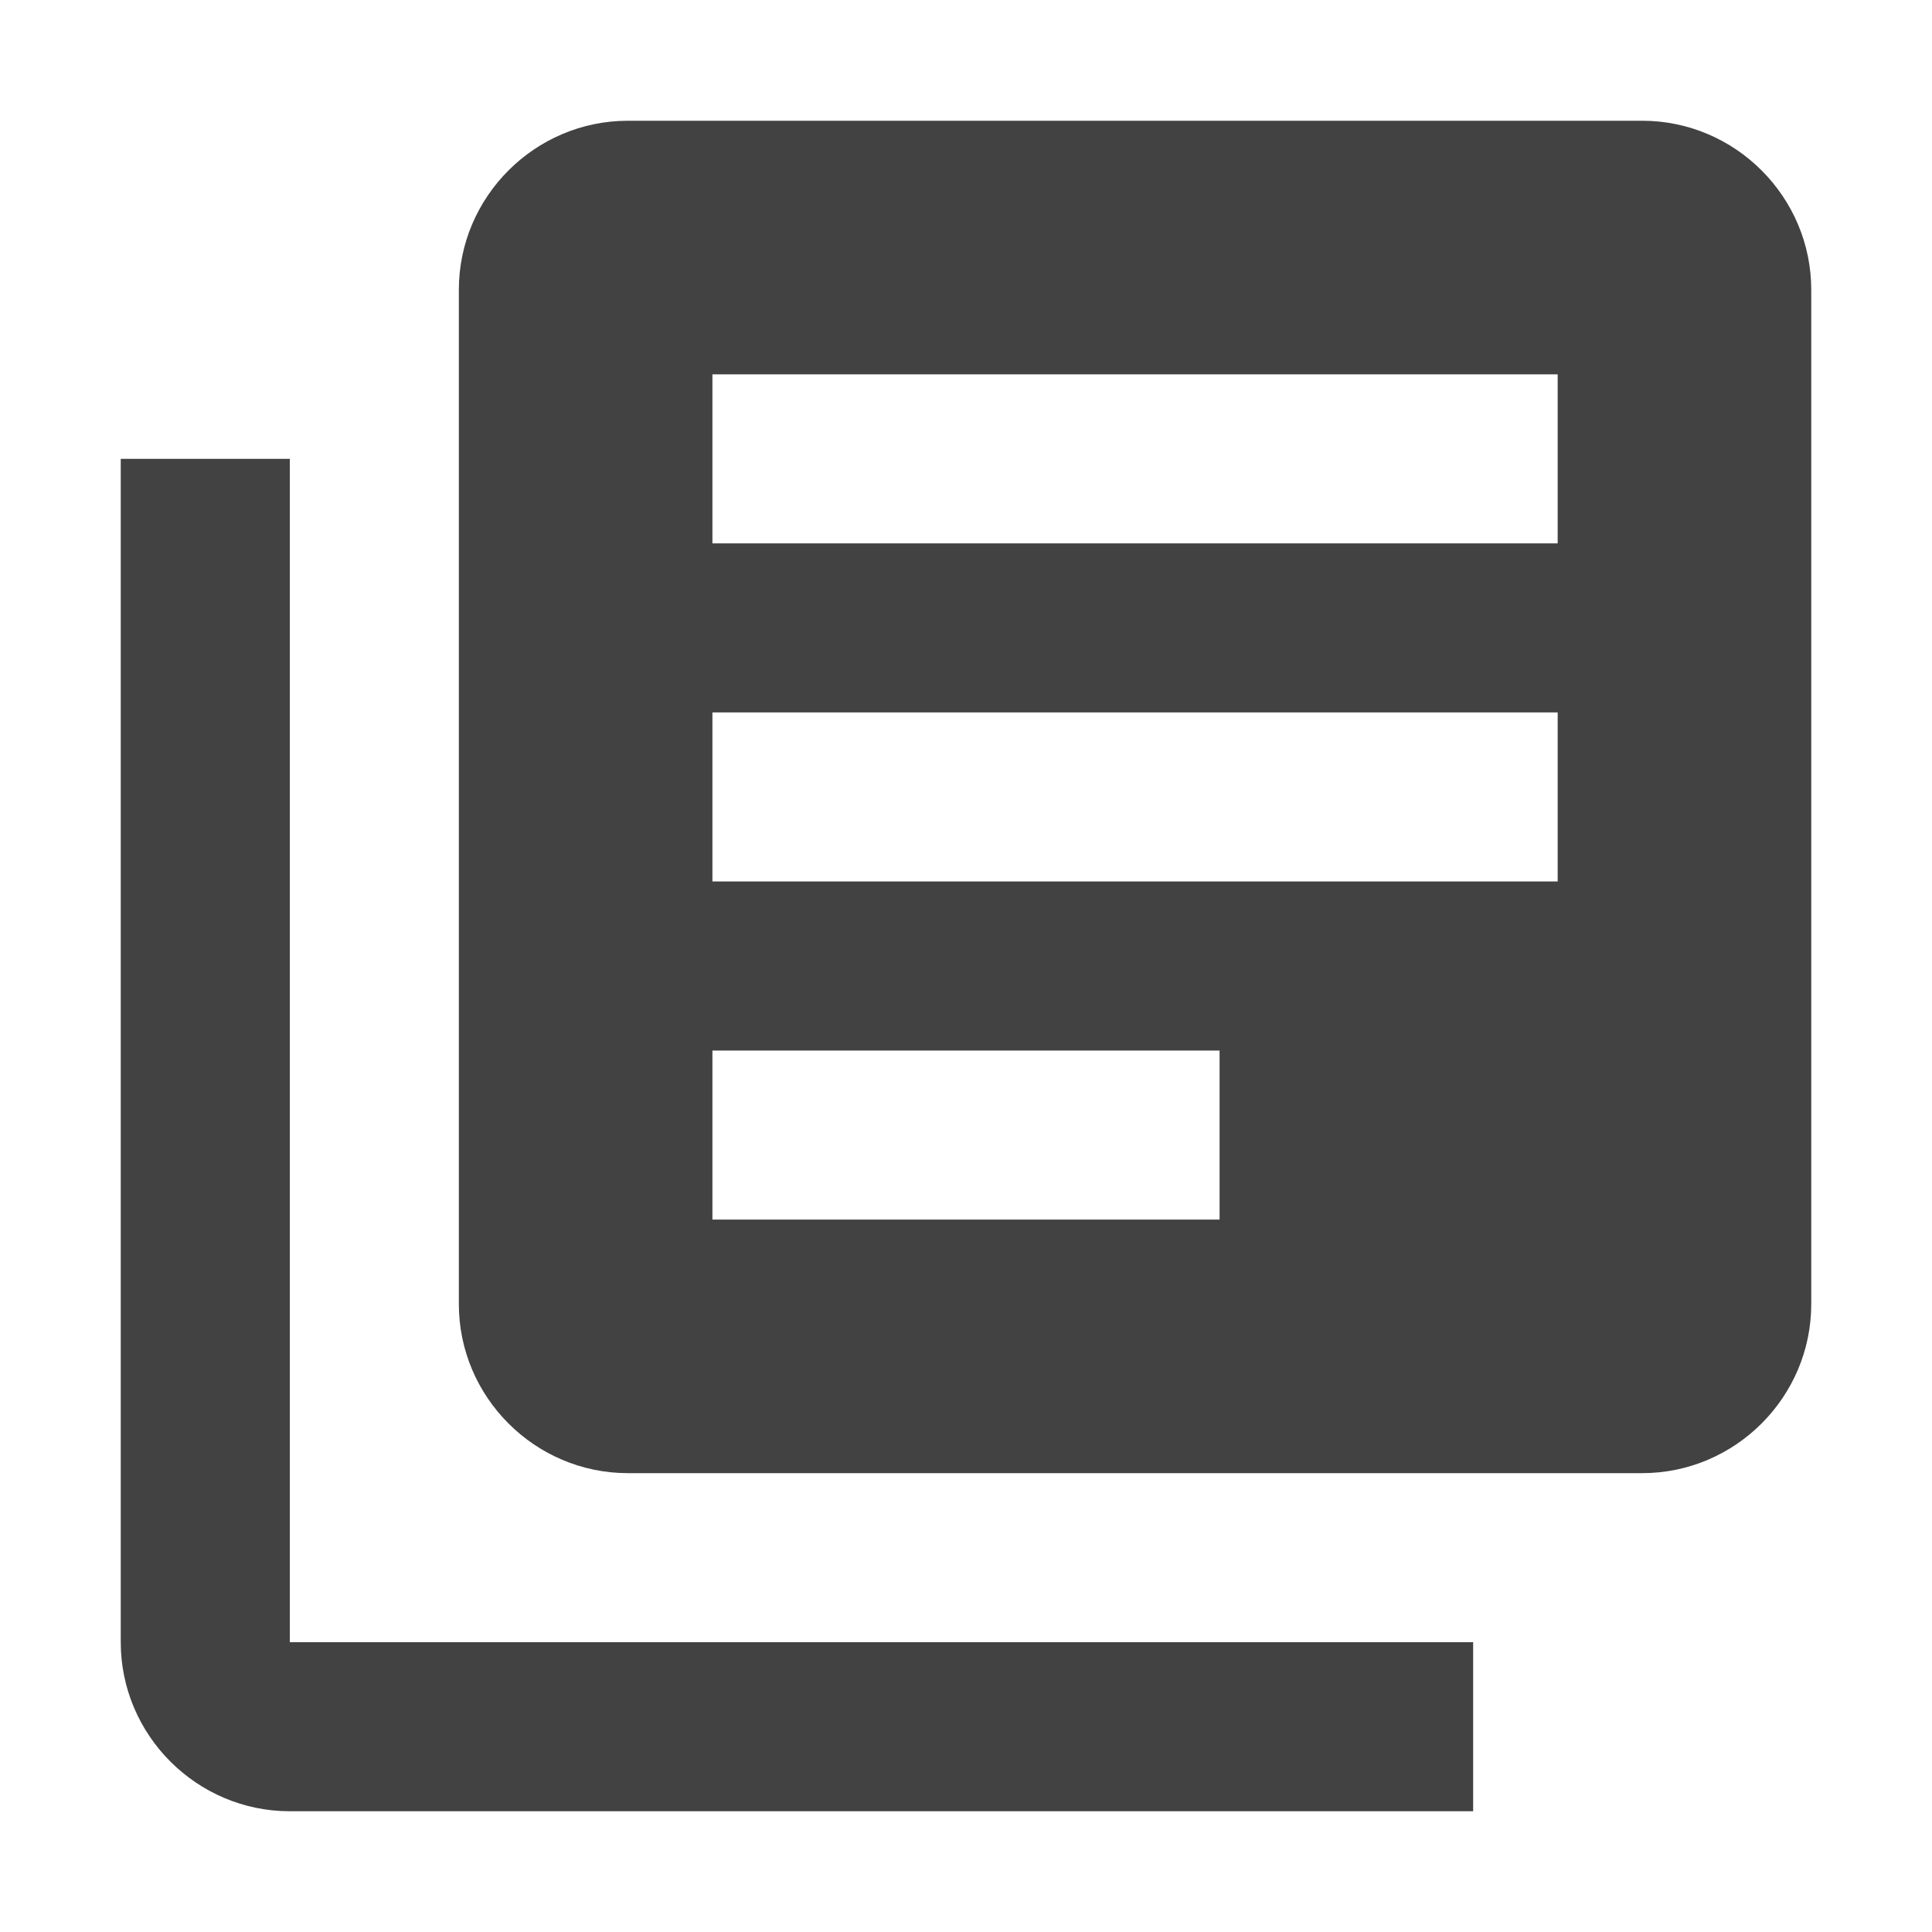 <svg xmlns="http://www.w3.org/2000/svg" width="16" height="16" viewBox="0 0 16 16"><path fill="#424242" d="M2.4,3.8 L1,3.8 L1,13.6 C1,14.37 1.63,15 2.4,15 L12.2,15 L12.2,13.6 L2.4,13.6 L2.4,3.8 Z M13.6,1 L5.2,1 C4.43,1 3.8,1.63 3.8,2.4 L3.8,10.8 C3.8,11.57 4.43,12.2 5.2,12.2 L13.6,12.2 C14.37,12.2 15,11.57 15,10.8 L15,2.4 C15,1.63 14.37,1 13.6,1 Z M12.9,7.3 L5.9,7.3 L5.9,5.9 L12.9,5.9 L12.9,7.3 Z M10.1,10.1 L5.9,10.1 L5.9,8.7 L10.1,8.7 L10.1,10.1 Z M12.9,4.5 L5.9,4.5 L5.9,3.1 L12.9,3.1 L12.9,4.5 Z"/></svg>